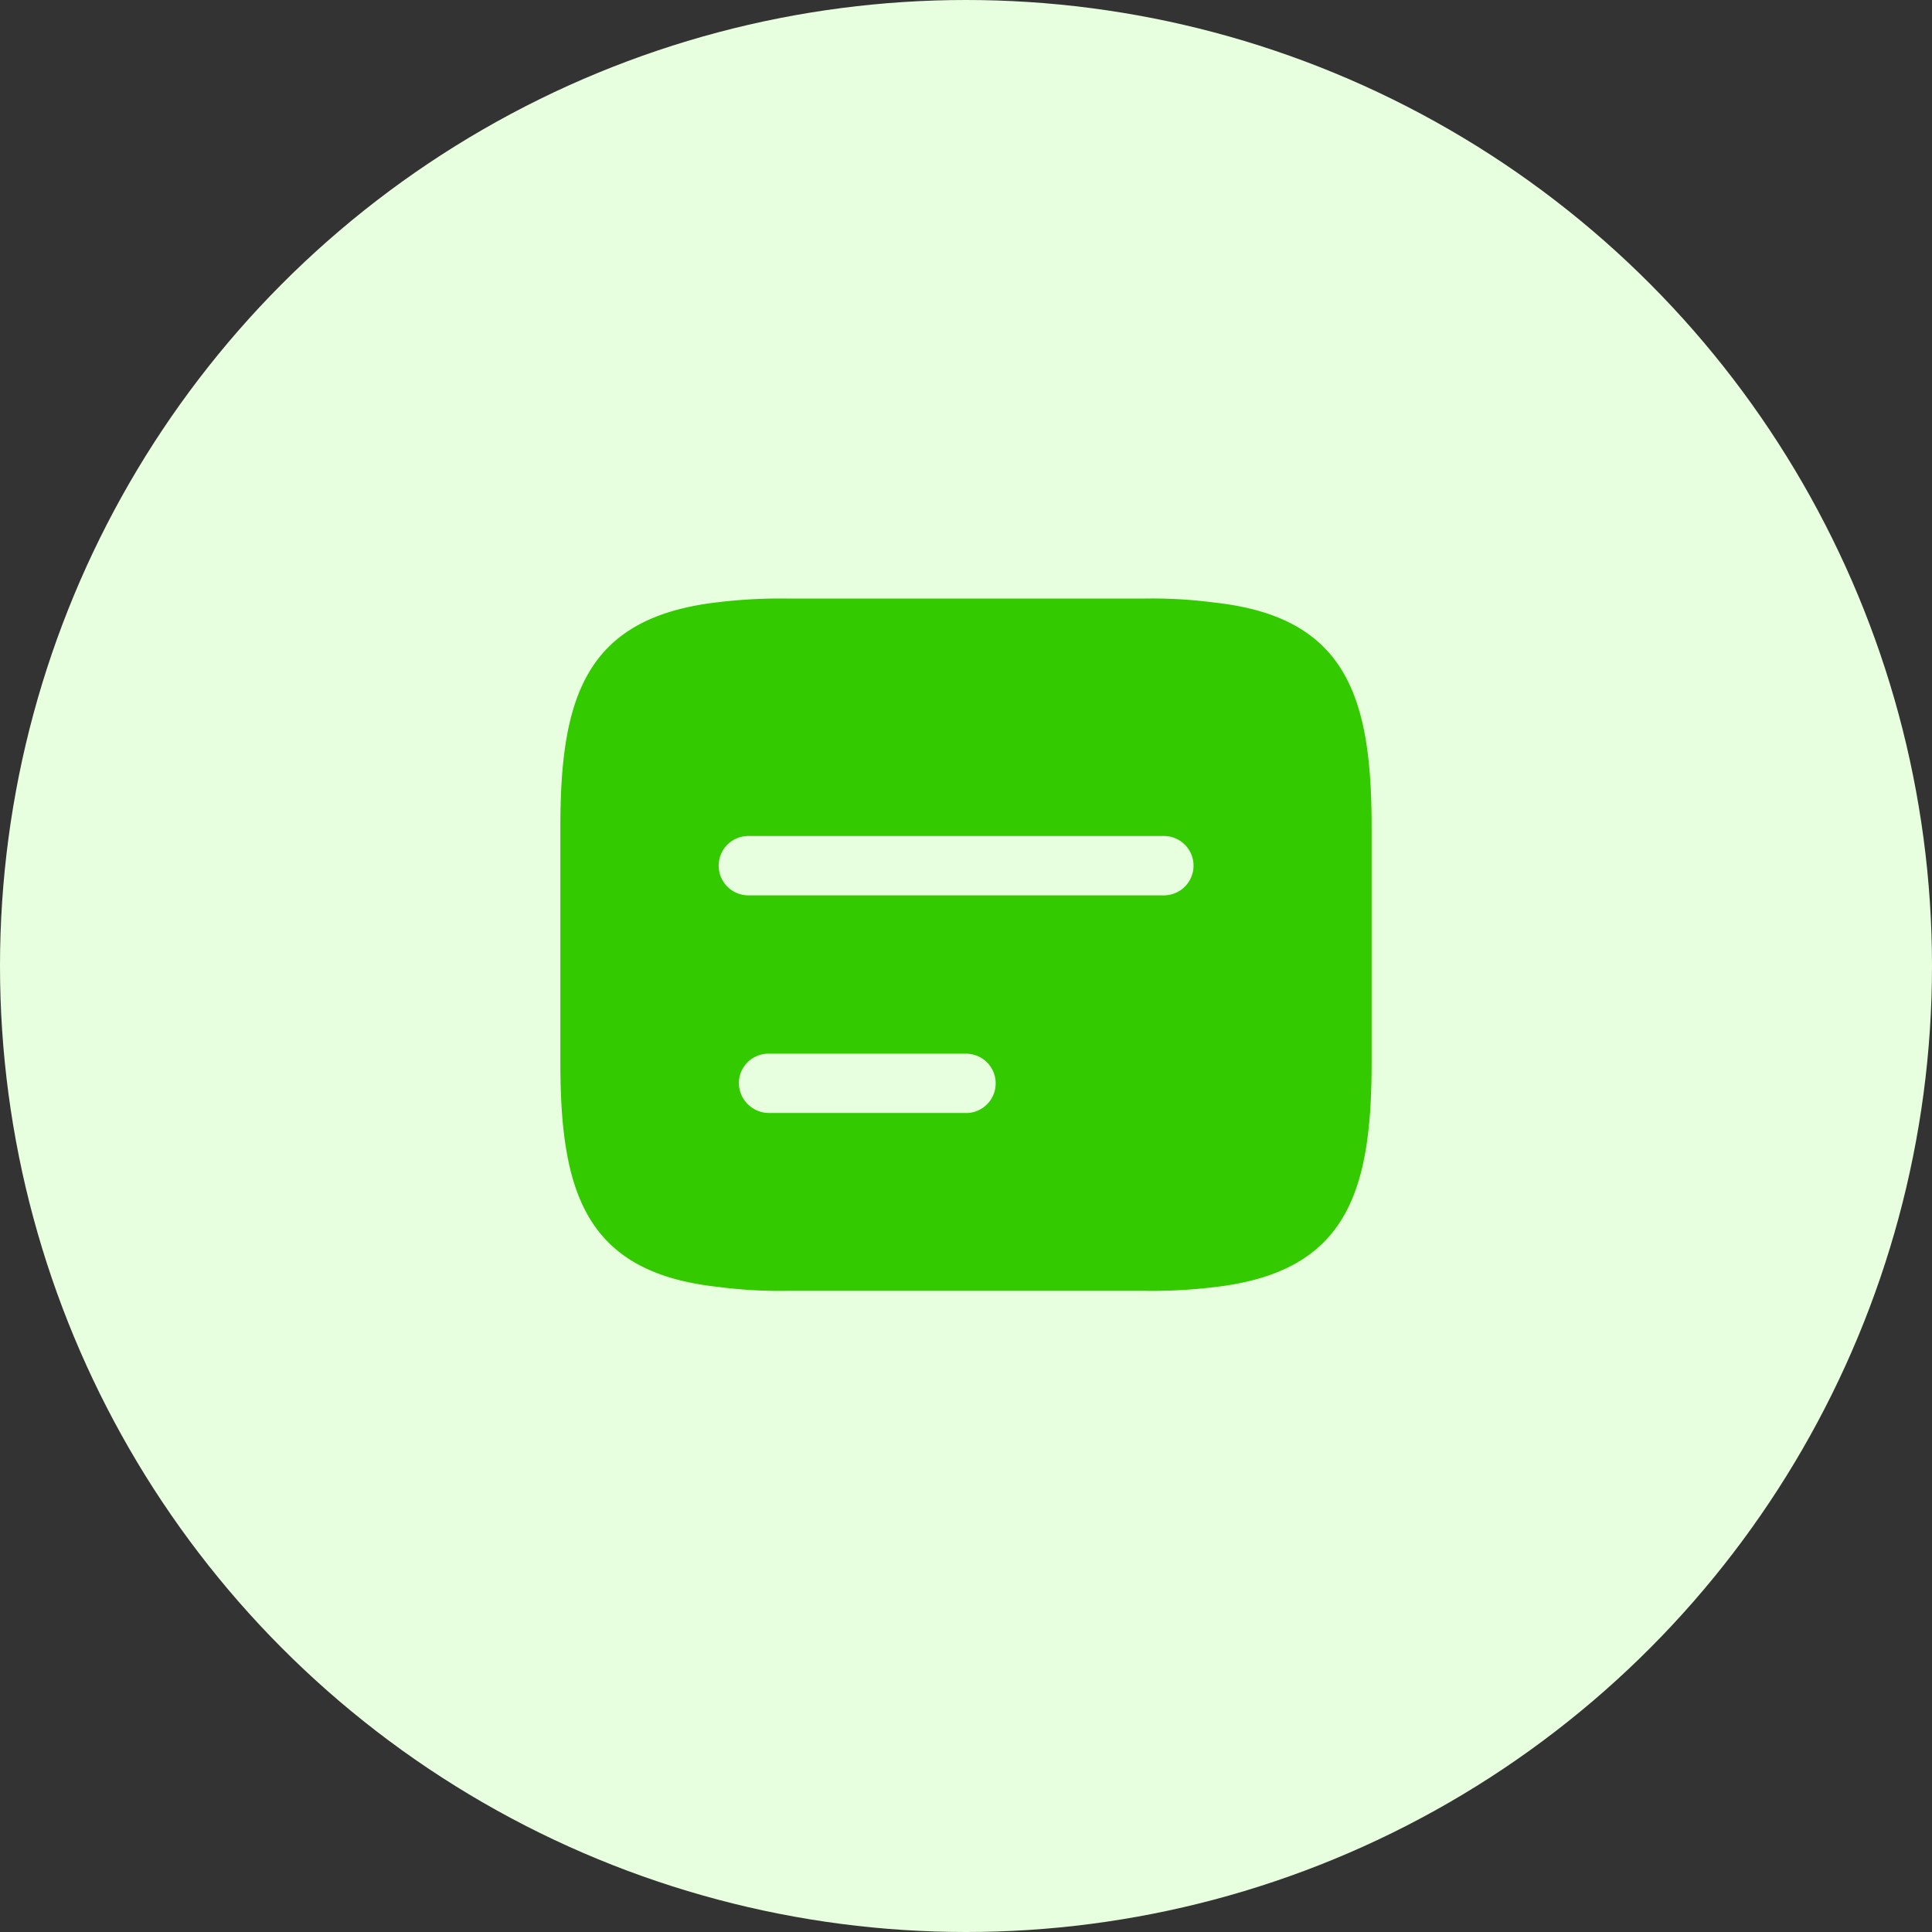 <svg xmlns="http://www.w3.org/2000/svg" width="37" height="37" viewBox="0 0 37 37">
  <rect x="0" y="0" width="37" height="37" fill="#333333" stroke="none"/>
  <g id="Group_60592" data-name="Group 60592" transform="translate(-635 -398)">
    <circle id="Ellipse_61" data-name="Ellipse 61" cx="18.5" cy="18.5" r="18.5" transform="translate(635 398)" fill="#e8ffdf"/>
    <g id="vuesax_bold_keyboard" data-name="vuesax/bold/keyboard" transform="translate(348.406 89)">
      <g id="keyboard" transform="translate(296 318)">
        <path id="Vector" d="M12.52.076A9.084,9.084,0,0,0,11.178,0H4.358A9.935,9.935,0,0,0,3.039.068C.5.349,0,1.857,0,4.358V8.9c0,2.5.5,4.009,3.016,4.282a9.084,9.084,0,0,0,1.341.076h6.821a9.935,9.935,0,0,0,1.319-.068c2.539-.28,3.039-1.781,3.039-4.289V4.358C15.536,1.857,15.036.349,12.52.076ZM7.768,9.852H3.994a.579.579,0,0,1-.576-.568.566.566,0,0,1,.561-.568H7.768a.568.568,0,1,1,0,1.137Zm3.789-4.168H3.6a.568.568,0,0,1,0-1.137h7.957a.568.568,0,1,1,0,1.137Z" transform="translate(1.326 2.463)" fill="#34ca00"/>
        <path id="Vector-2" data-name="Vector" d="M0,0H18.189V18.189H0Z" transform="translate(18.189 18.189) rotate(180)" fill="none" opacity="0"/>
      </g>
    </g>
  </g>
</svg>
